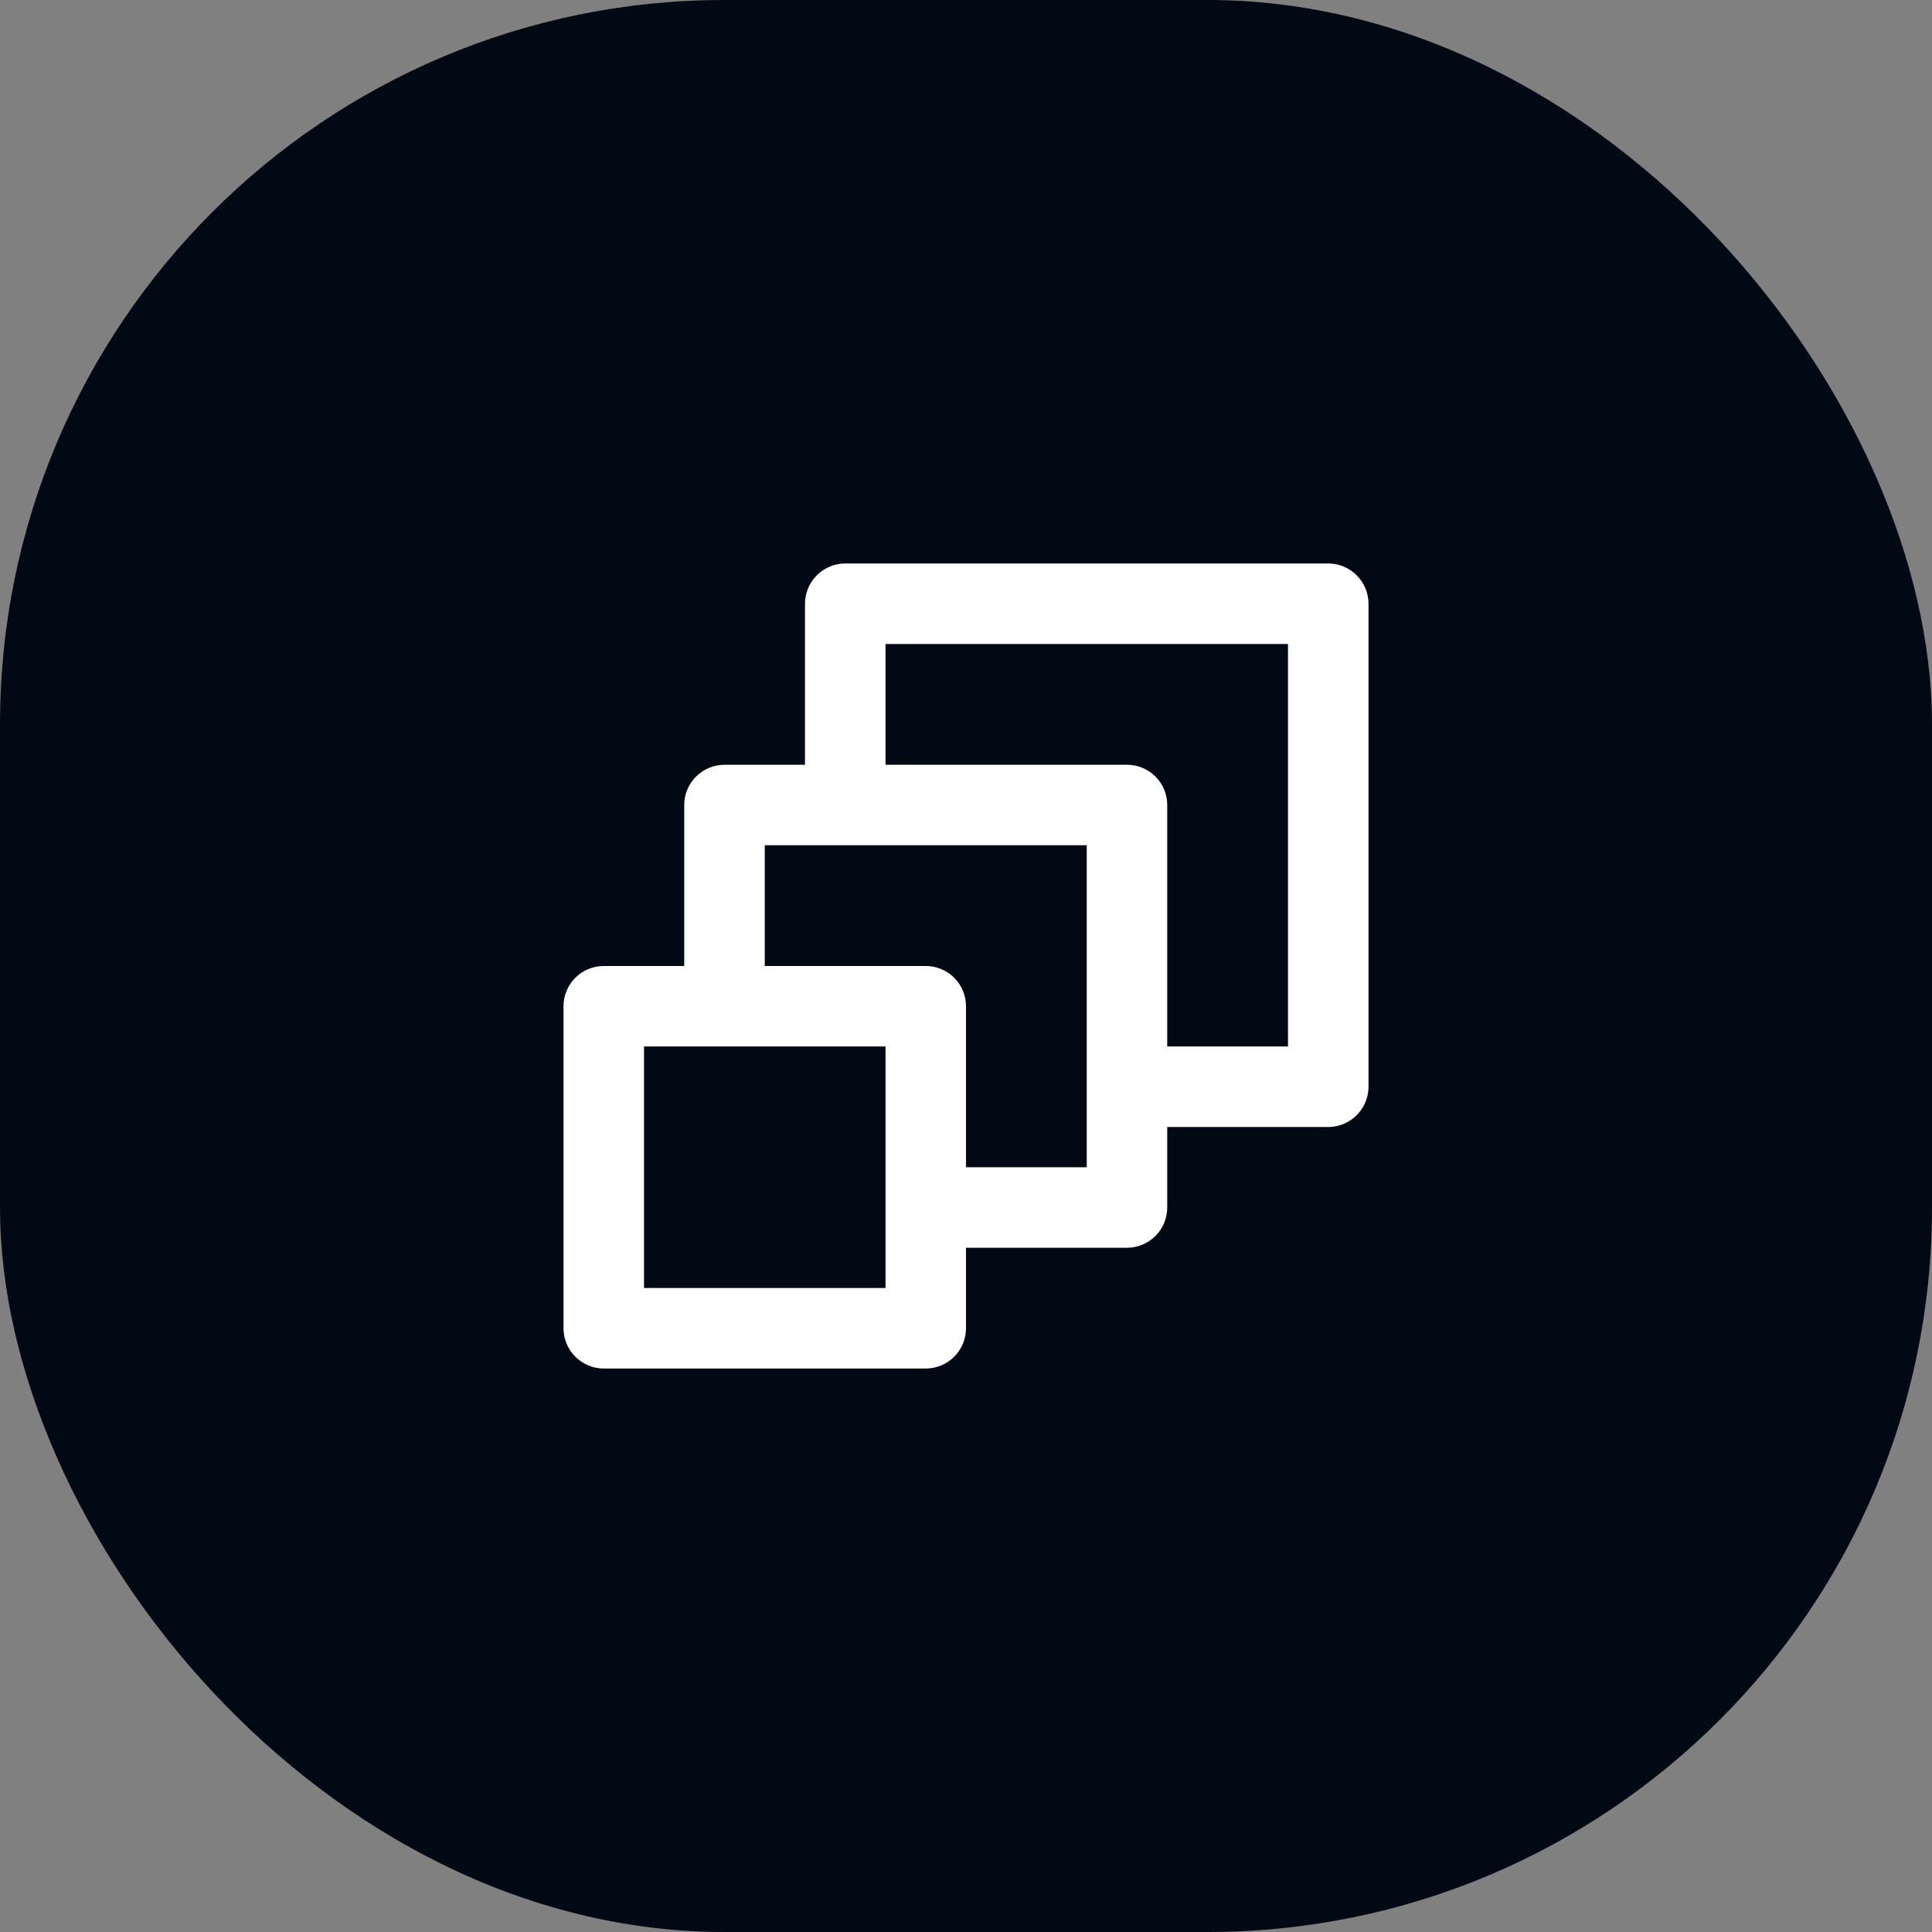 <svg width="32" height="32" viewBox="0 0 32 32" fill="none" xmlns="http://www.w3.org/2000/svg">
<rect x="0" y="0" width="32" height="32" fill="#808080" stroke="none"/>
<rect width="32" height="32" rx="12" fill="#010914"/>
<path d="M22 9.333H14C13.823 9.333 13.654 9.403 13.529 9.529C13.404 9.654 13.333 9.823 13.333 10V12.667H12C11.823 12.667 11.654 12.737 11.529 12.862C11.404 12.987 11.333 13.156 11.333 13.333V16H10C9.823 16 9.654 16.07 9.529 16.195C9.404 16.32 9.333 16.49 9.333 16.667V22C9.333 22.177 9.404 22.346 9.529 22.471C9.654 22.596 9.823 22.667 10 22.667H15.333C15.51 22.667 15.68 22.596 15.805 22.471C15.93 22.346 16 22.177 16 22V20.667H18.667C18.843 20.667 19.013 20.596 19.138 20.471C19.263 20.346 19.333 20.177 19.333 20V18.667H22C22.177 18.667 22.346 18.596 22.471 18.471C22.596 18.346 22.667 18.177 22.667 18V10C22.667 9.823 22.596 9.654 22.471 9.529C22.346 9.403 22.177 9.333 22 9.333ZM14.667 21.333H10.667V17.333H14.667V21.333ZM18 19.333H16V16.667C16 16.49 15.93 16.32 15.805 16.195C15.68 16.07 15.51 16 15.333 16H12.667V14H18V19.333ZM21.333 17.333H19.333V13.333C19.333 13.156 19.263 12.987 19.138 12.862C19.013 12.737 18.843 12.667 18.667 12.667H14.667V10.667H21.333V17.333Z" fill="white"/>
</svg>
